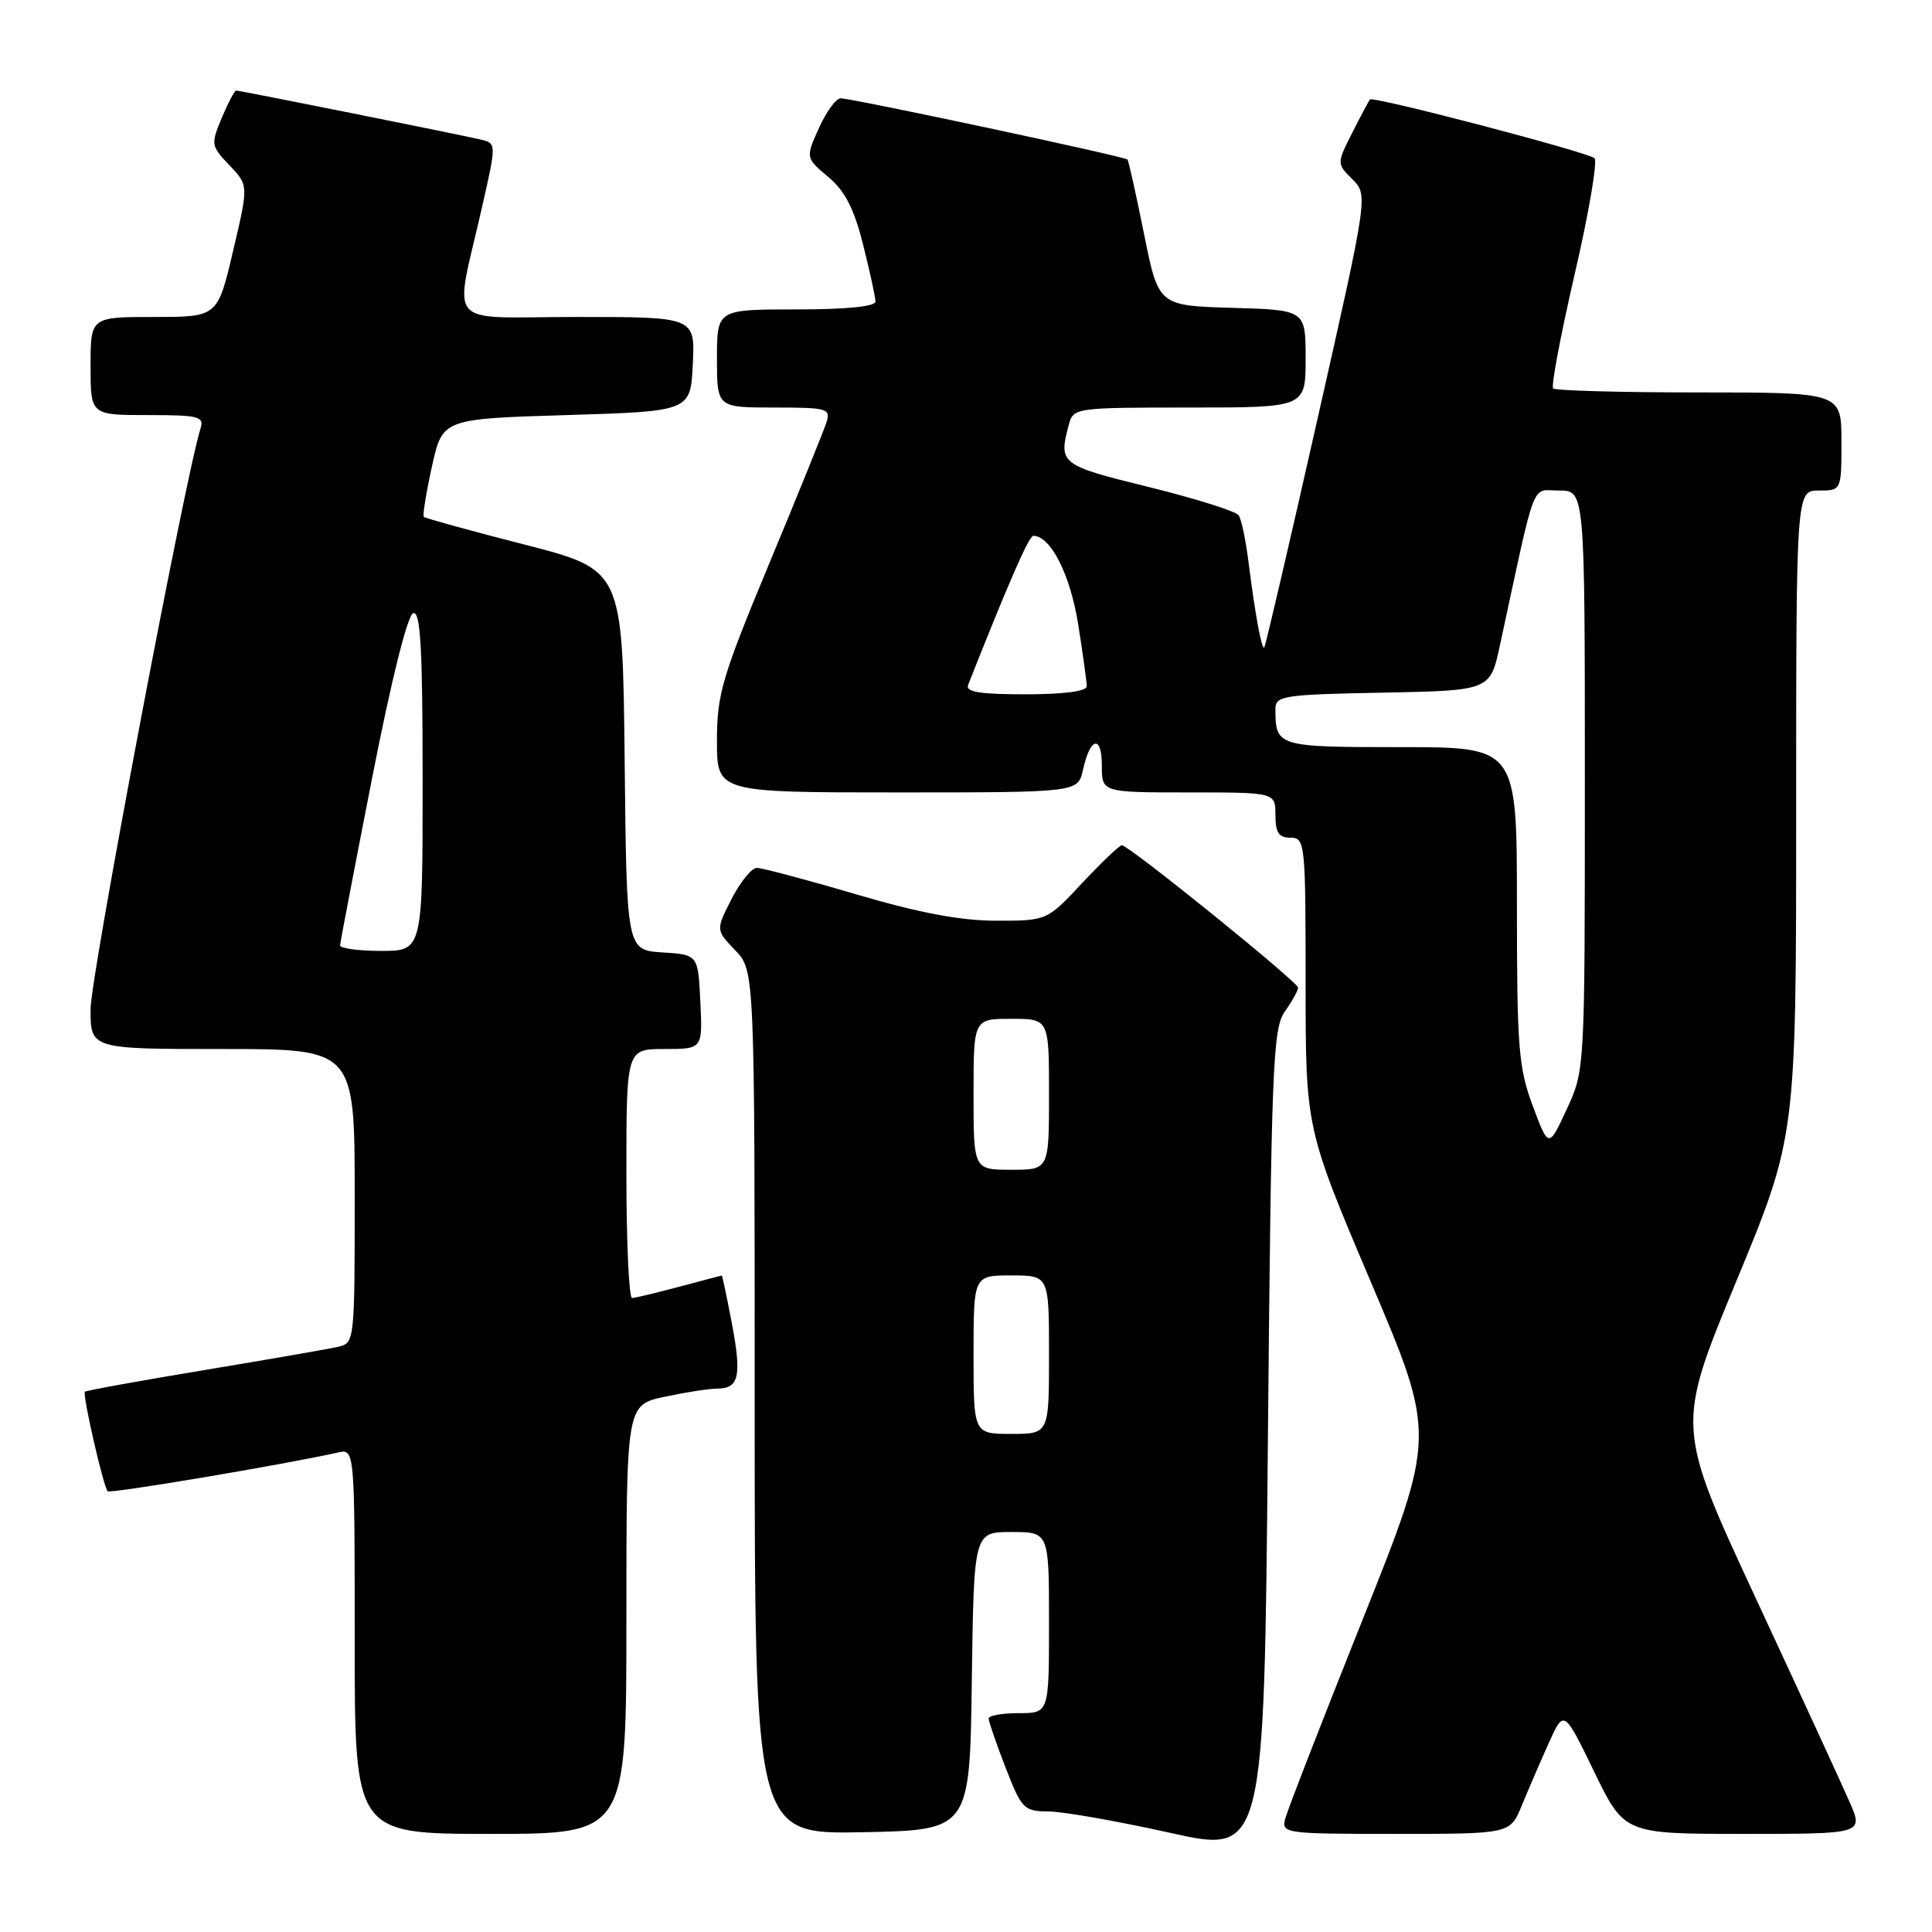 <?xml version="1.0" encoding="UTF-8" standalone="no"?>
<!DOCTYPE svg PUBLIC "-//W3C//DTD SVG 1.1//EN" "http://www.w3.org/Graphics/SVG/1.1/DTD/svg11.dtd" >
<svg xmlns="http://www.w3.org/2000/svg" xmlns:xlink="http://www.w3.org/1999/xlink" version="1.1" viewBox="0 0 256 256">
 <g >
 <path fill="currentColor"
d=" M 170.25 134.03 C 171.21 132.67 172.00 131.25 172.00 130.87 C 172.00 130.12 149.58 112.00 148.65 112.00 C 148.34 112.00 145.98 114.25 143.40 117.00 C 138.73 122.00 138.73 122.00 132.02 122.00 C 127.30 122.00 121.82 120.97 113.43 118.50 C 106.89 116.57 100.97 115.00 100.29 115.00 C 99.60 115.00 98.10 116.85 96.94 119.11 C 94.84 123.23 94.84 123.23 97.42 125.92 C 100.00 128.61 100.00 128.61 100.00 185.83 C 100.00 243.05 100.00 243.05 114.25 242.78 C 128.50 242.50 128.50 242.50 128.77 222.75 C 129.04 203.00 129.04 203.00 134.02 203.00 C 139.00 203.00 139.00 203.00 139.00 215.00 C 139.00 227.00 139.00 227.00 135.00 227.00 C 132.80 227.00 131.00 227.32 131.00 227.71 C 131.00 228.10 132.01 231.03 133.24 234.21 C 135.38 239.72 135.66 240.00 138.99 240.03 C 140.92 240.05 148.12 241.32 155.00 242.85 C 167.50 245.64 167.50 245.64 168.00 191.07 C 168.46 141.19 168.65 136.29 170.25 134.03 Z  M 83.00 214.58 C 83.00 186.17 83.00 186.17 88.05 185.08 C 90.83 184.49 93.95 184.00 94.99 184.00 C 97.92 184.00 98.30 182.38 96.99 175.43 C 96.32 171.89 95.71 169.01 95.64 169.01 C 95.56 169.02 93.03 169.69 90.00 170.50 C 86.97 171.31 84.16 171.98 83.75 171.99 C 83.34 171.99 83.00 164.57 83.00 155.50 C 83.00 139.00 83.00 139.00 88.05 139.00 C 93.10 139.00 93.10 139.00 92.80 132.75 C 92.50 126.50 92.50 126.50 87.77 126.20 C 83.03 125.89 83.03 125.89 82.77 100.70 C 82.50 75.50 82.50 75.50 69.50 72.16 C 62.35 70.33 56.35 68.67 56.16 68.49 C 55.98 68.31 56.46 65.31 57.23 61.83 C 58.63 55.50 58.63 55.50 75.07 55.00 C 91.50 54.50 91.50 54.50 91.80 48.25 C 92.10 42.00 92.10 42.00 76.44 42.00 C 58.57 42.00 60.16 43.87 63.92 27.24 C 65.79 18.98 65.79 18.98 63.64 18.48 C 60.79 17.81 31.80 12.00 31.29 12.00 C 31.08 12.00 30.22 13.63 29.38 15.63 C 27.92 19.13 27.96 19.34 30.40 21.90 C 32.94 24.55 32.94 24.55 30.88 33.27 C 28.83 42.00 28.83 42.00 20.41 42.00 C 12.00 42.00 12.00 42.00 12.00 48.50 C 12.00 55.00 12.00 55.00 19.57 55.00 C 26.37 55.00 27.08 55.18 26.57 56.78 C 24.55 63.14 12.00 129.41 12.00 133.71 C 12.00 139.00 12.00 139.00 29.50 139.00 C 47.00 139.00 47.00 139.00 47.00 158.48 C 47.00 177.87 46.99 177.96 44.75 178.47 C 43.51 178.75 35.54 180.14 27.03 181.55 C 18.52 182.96 11.42 184.25 11.25 184.41 C 10.90 184.77 13.70 197.03 14.27 197.60 C 14.61 197.94 37.77 194.04 44.75 192.47 C 47.00 191.96 47.00 191.96 47.00 217.48 C 47.00 243.00 47.00 243.00 65.00 243.00 C 83.00 243.00 83.00 243.00 83.00 214.58 Z  M 201.64 239.25 C 202.49 237.19 204.09 233.47 205.20 231.00 C 207.23 226.50 207.23 226.50 211.23 234.75 C 215.24 243.00 215.24 243.00 231.09 243.00 C 246.93 243.00 246.93 243.00 245.07 238.75 C 244.05 236.41 238.46 224.27 232.65 211.78 C 222.09 189.05 222.09 189.05 230.04 169.84 C 238.00 150.62 238.00 150.62 238.00 107.81 C 238.00 65.00 238.00 65.00 241.00 65.00 C 244.00 65.00 244.00 65.00 244.00 58.50 C 244.00 52.00 244.00 52.00 225.17 52.00 C 214.81 52.00 206.10 51.76 205.80 51.47 C 205.51 51.18 206.80 44.35 208.66 36.30 C 210.53 28.24 211.70 21.34 211.28 20.96 C 210.36 20.15 181.94 12.71 181.53 13.18 C 181.37 13.36 180.32 15.34 179.18 17.59 C 177.12 21.68 177.12 21.68 179.20 23.76 C 181.28 25.84 181.28 25.84 174.54 55.67 C 170.84 72.08 167.68 85.63 167.52 85.80 C 167.18 86.15 166.31 81.40 165.42 74.38 C 165.07 71.56 164.49 68.82 164.14 68.29 C 163.79 67.75 158.44 66.07 152.25 64.54 C 140.46 61.64 140.23 61.46 141.63 56.25 C 142.22 54.04 142.51 54.00 157.62 54.00 C 173.00 54.00 173.00 54.00 173.00 47.54 C 173.00 41.07 173.00 41.07 163.25 40.79 C 153.50 40.50 153.50 40.50 151.59 31.00 C 150.54 25.77 149.55 21.34 149.40 21.14 C 149.10 20.75 113.17 13.08 111.40 13.03 C 110.80 13.01 109.50 14.78 108.52 16.95 C 106.74 20.91 106.74 20.91 109.74 23.44 C 111.97 25.31 113.17 27.64 114.37 32.44 C 115.27 36.00 116.00 39.38 116.00 39.96 C 116.00 40.62 112.13 41.00 105.50 41.00 C 95.00 41.00 95.00 41.00 95.00 47.50 C 95.00 54.00 95.00 54.00 102.57 54.00 C 109.65 54.00 110.09 54.13 109.51 55.97 C 109.16 57.06 105.76 65.46 101.94 74.64 C 95.66 89.75 95.00 91.99 95.00 98.17 C 95.00 105.00 95.00 105.00 118.92 105.00 C 142.84 105.00 142.84 105.00 143.50 102.01 C 144.45 97.66 146.00 97.31 146.00 101.44 C 146.00 105.00 146.00 105.00 157.50 105.00 C 169.00 105.00 169.00 105.00 169.00 108.00 C 169.00 110.33 169.44 111.00 171.00 111.00 C 172.93 111.00 173.00 111.67 173.00 130.25 C 173.00 149.50 173.00 149.50 181.64 169.86 C 190.29 190.22 190.29 190.22 180.56 214.59 C 175.20 227.99 170.59 239.87 170.30 240.98 C 169.78 242.94 170.21 243.00 184.93 243.00 C 200.10 243.00 200.10 243.00 201.64 239.25 Z  M 129.00 179.50 C 129.00 169.00 129.00 169.00 134.00 169.00 C 139.00 169.00 139.00 169.00 139.00 179.50 C 139.00 190.00 139.00 190.00 134.00 190.00 C 129.00 190.00 129.00 190.00 129.00 179.50 Z  M 129.00 145.00 C 129.00 135.00 129.00 135.00 134.00 135.00 C 139.00 135.00 139.00 135.00 139.00 145.00 C 139.00 155.00 139.00 155.00 134.00 155.00 C 129.00 155.00 129.00 155.00 129.00 145.00 Z  M 45.06 125.25 C 45.09 124.84 47.00 114.86 49.31 103.08 C 51.85 90.11 54.00 81.50 54.75 81.25 C 55.72 80.93 56.00 85.81 56.00 103.42 C 56.00 126.00 56.00 126.00 50.50 126.00 C 47.48 126.00 45.03 125.66 45.06 125.25 Z  M 203.10 146.54 C 201.21 141.49 201.00 138.81 201.00 119.96 C 201.00 99.00 201.00 99.00 185.61 99.00 C 169.23 99.00 169.00 98.93 169.00 93.95 C 169.00 92.19 170.04 92.03 183.23 91.78 C 197.46 91.50 197.46 91.50 198.75 85.50 C 203.63 62.88 202.82 65.00 206.60 65.00 C 210.00 65.00 210.00 65.00 210.00 103.40 C 210.00 141.80 210.00 141.80 207.60 146.98 C 205.20 152.16 205.20 152.16 203.10 146.54 Z  M 128.28 90.75 C 133.78 76.86 136.34 71.00 136.93 71.00 C 139.21 71.00 141.82 76.15 142.86 82.69 C 143.49 86.65 144.00 90.36 144.00 90.94 C 144.00 91.60 140.92 92.00 135.89 92.00 C 129.81 92.00 127.91 91.69 128.28 90.75 Z "/>
</g>
</svg>